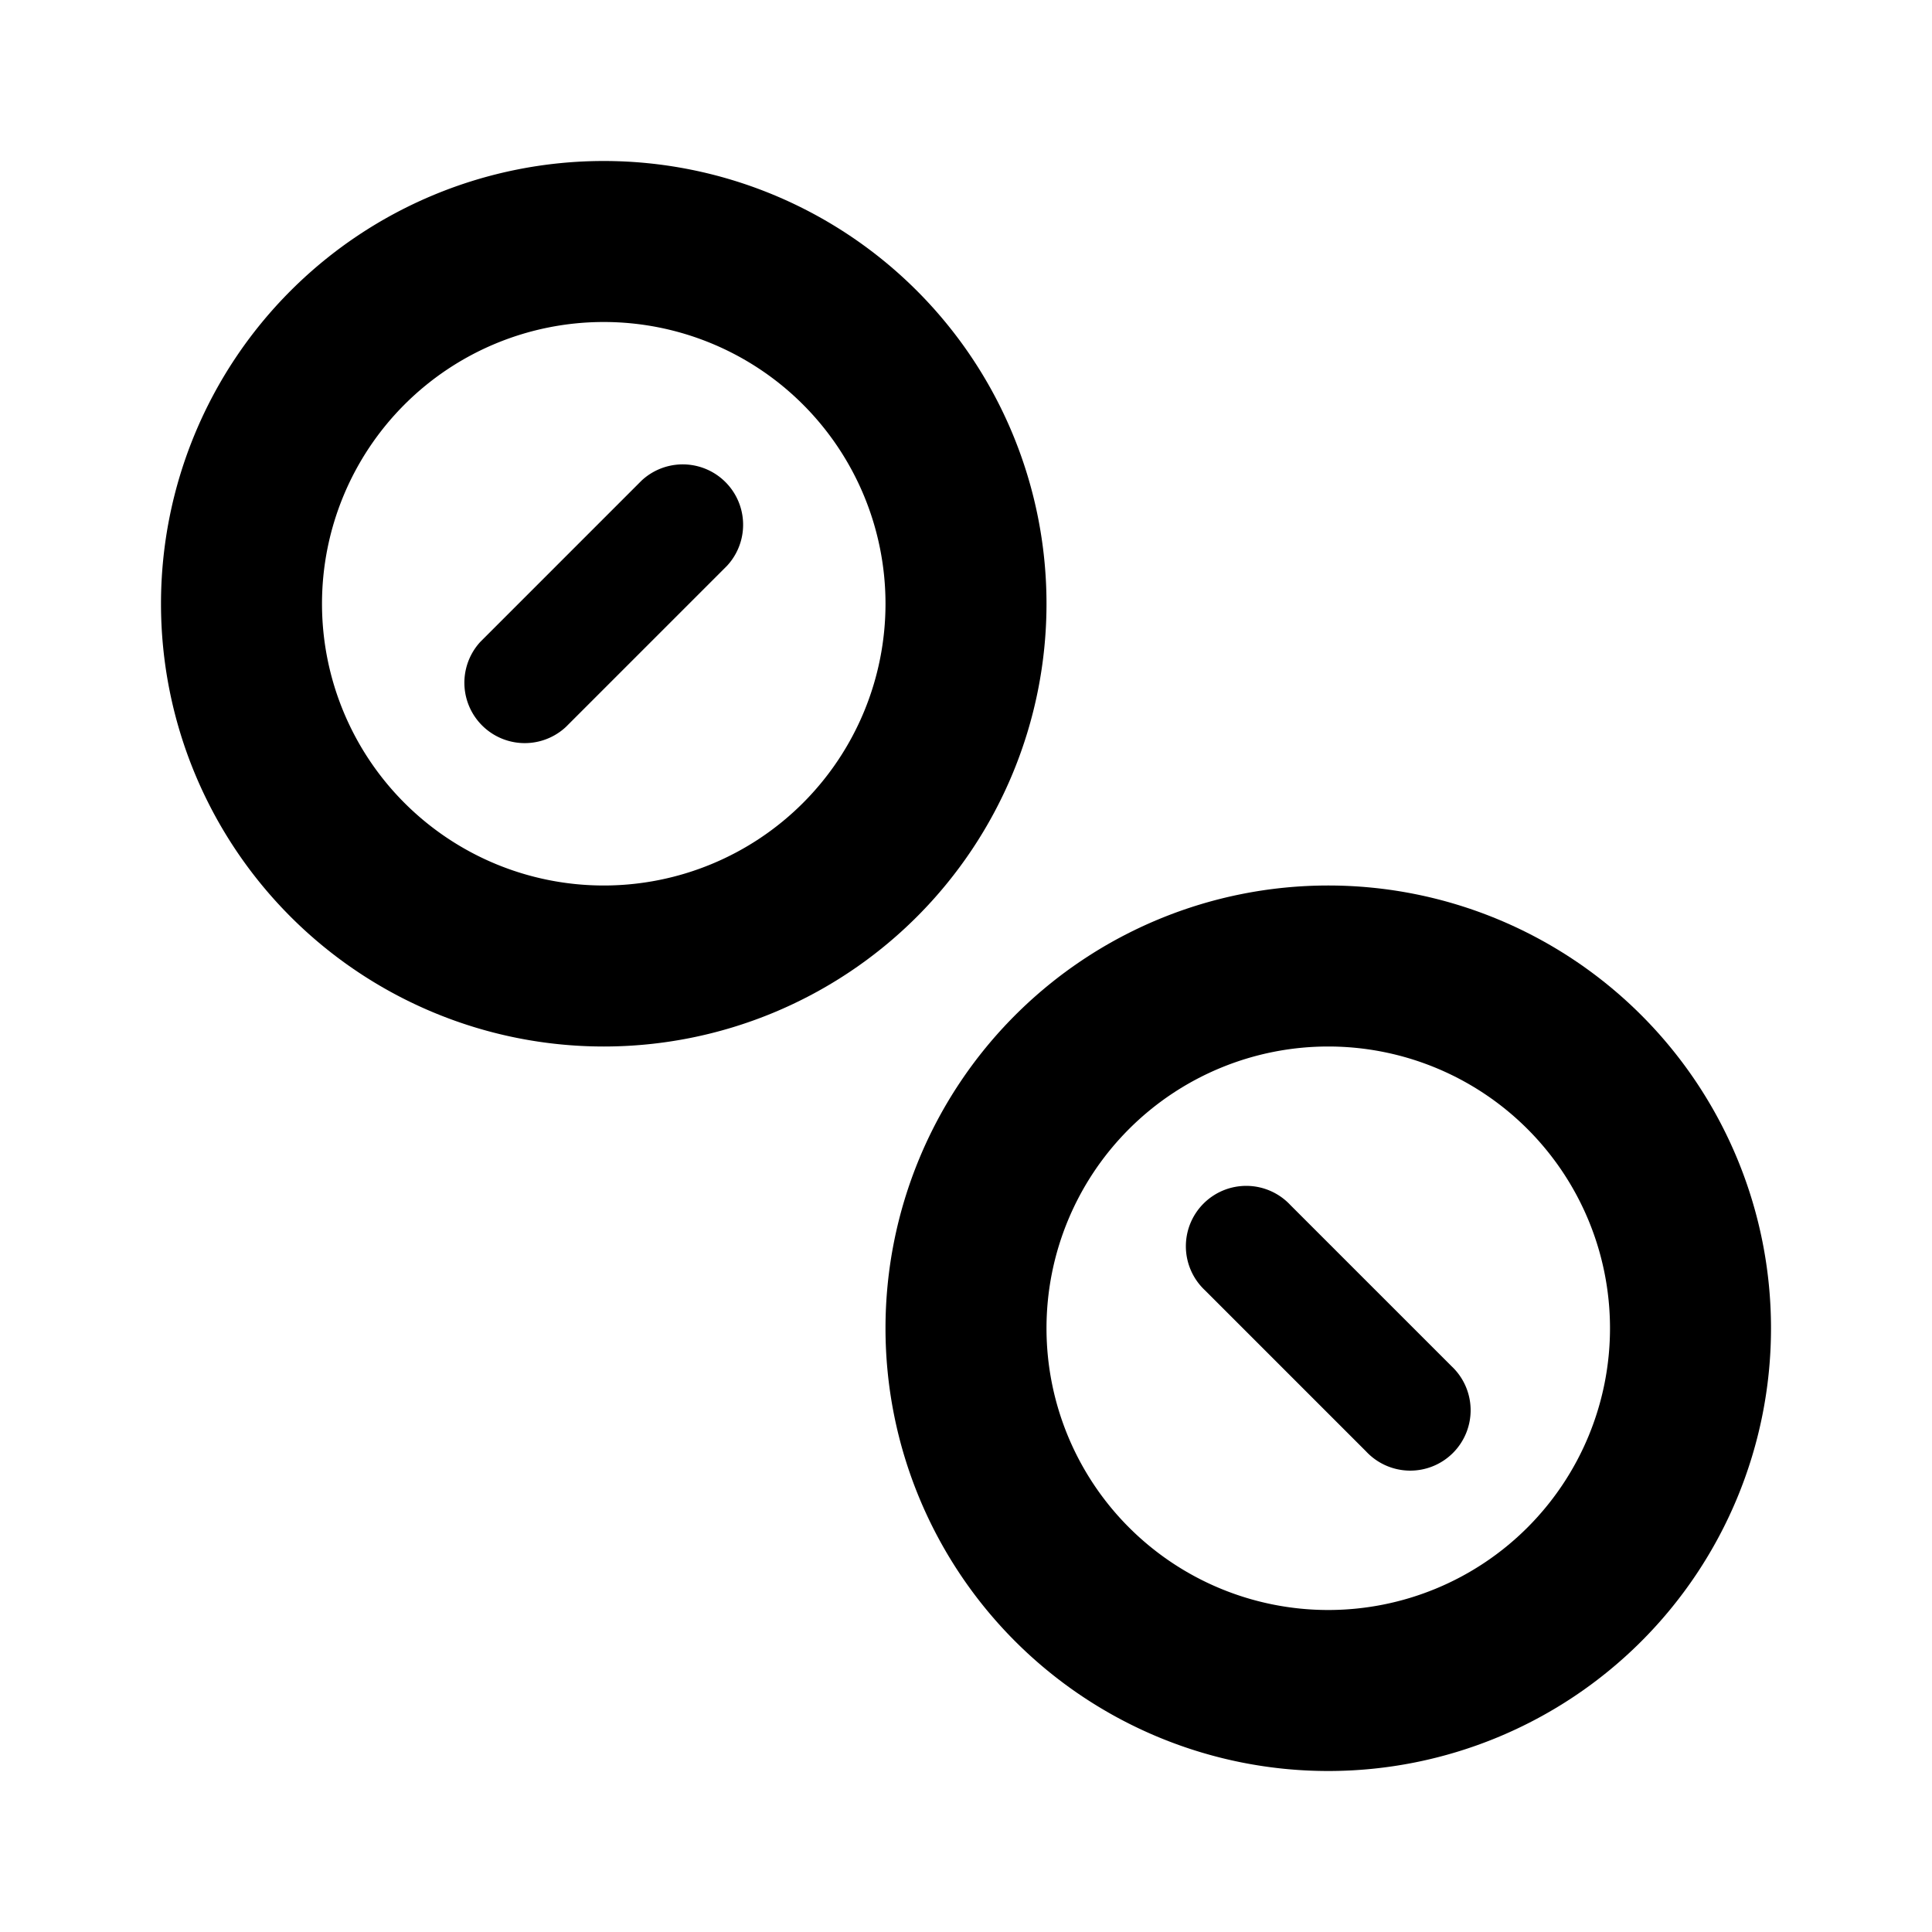 <svg xmlns="http://www.w3.org/2000/svg" width="1em" height="1em" viewBox="0 0 24 24"><g fill="currentColor"><path d="M9.03 7.03a.75.75 0 0 0-1.06-1.06l-2 2a.75.75 0 0 0 1.06 1.06z"/><path fill-rule="evenodd" d="M13 7.5a5.5 5.5 0 1 1-11 0a5.5 5.5 0 0 1 11 0m-2 0a3.5 3.5 0 1 1-7 0a3.5 3.5 0 0 1 7 0" clip-rule="evenodd"/><path d="M16.97 18.03a.75.75 0 1 0 1.06-1.06l-2-2a.75.75 0 1 0-1.06 1.06z"/><path fill-rule="evenodd" d="M22 16.5a5.5 5.5 0 1 1-11 0a5.5 5.5 0 0 1 11 0m-2 0a3.5 3.5 0 1 1-7 0a3.5 3.5 0 0 1 7 0" clip-rule="evenodd"/></g></svg>